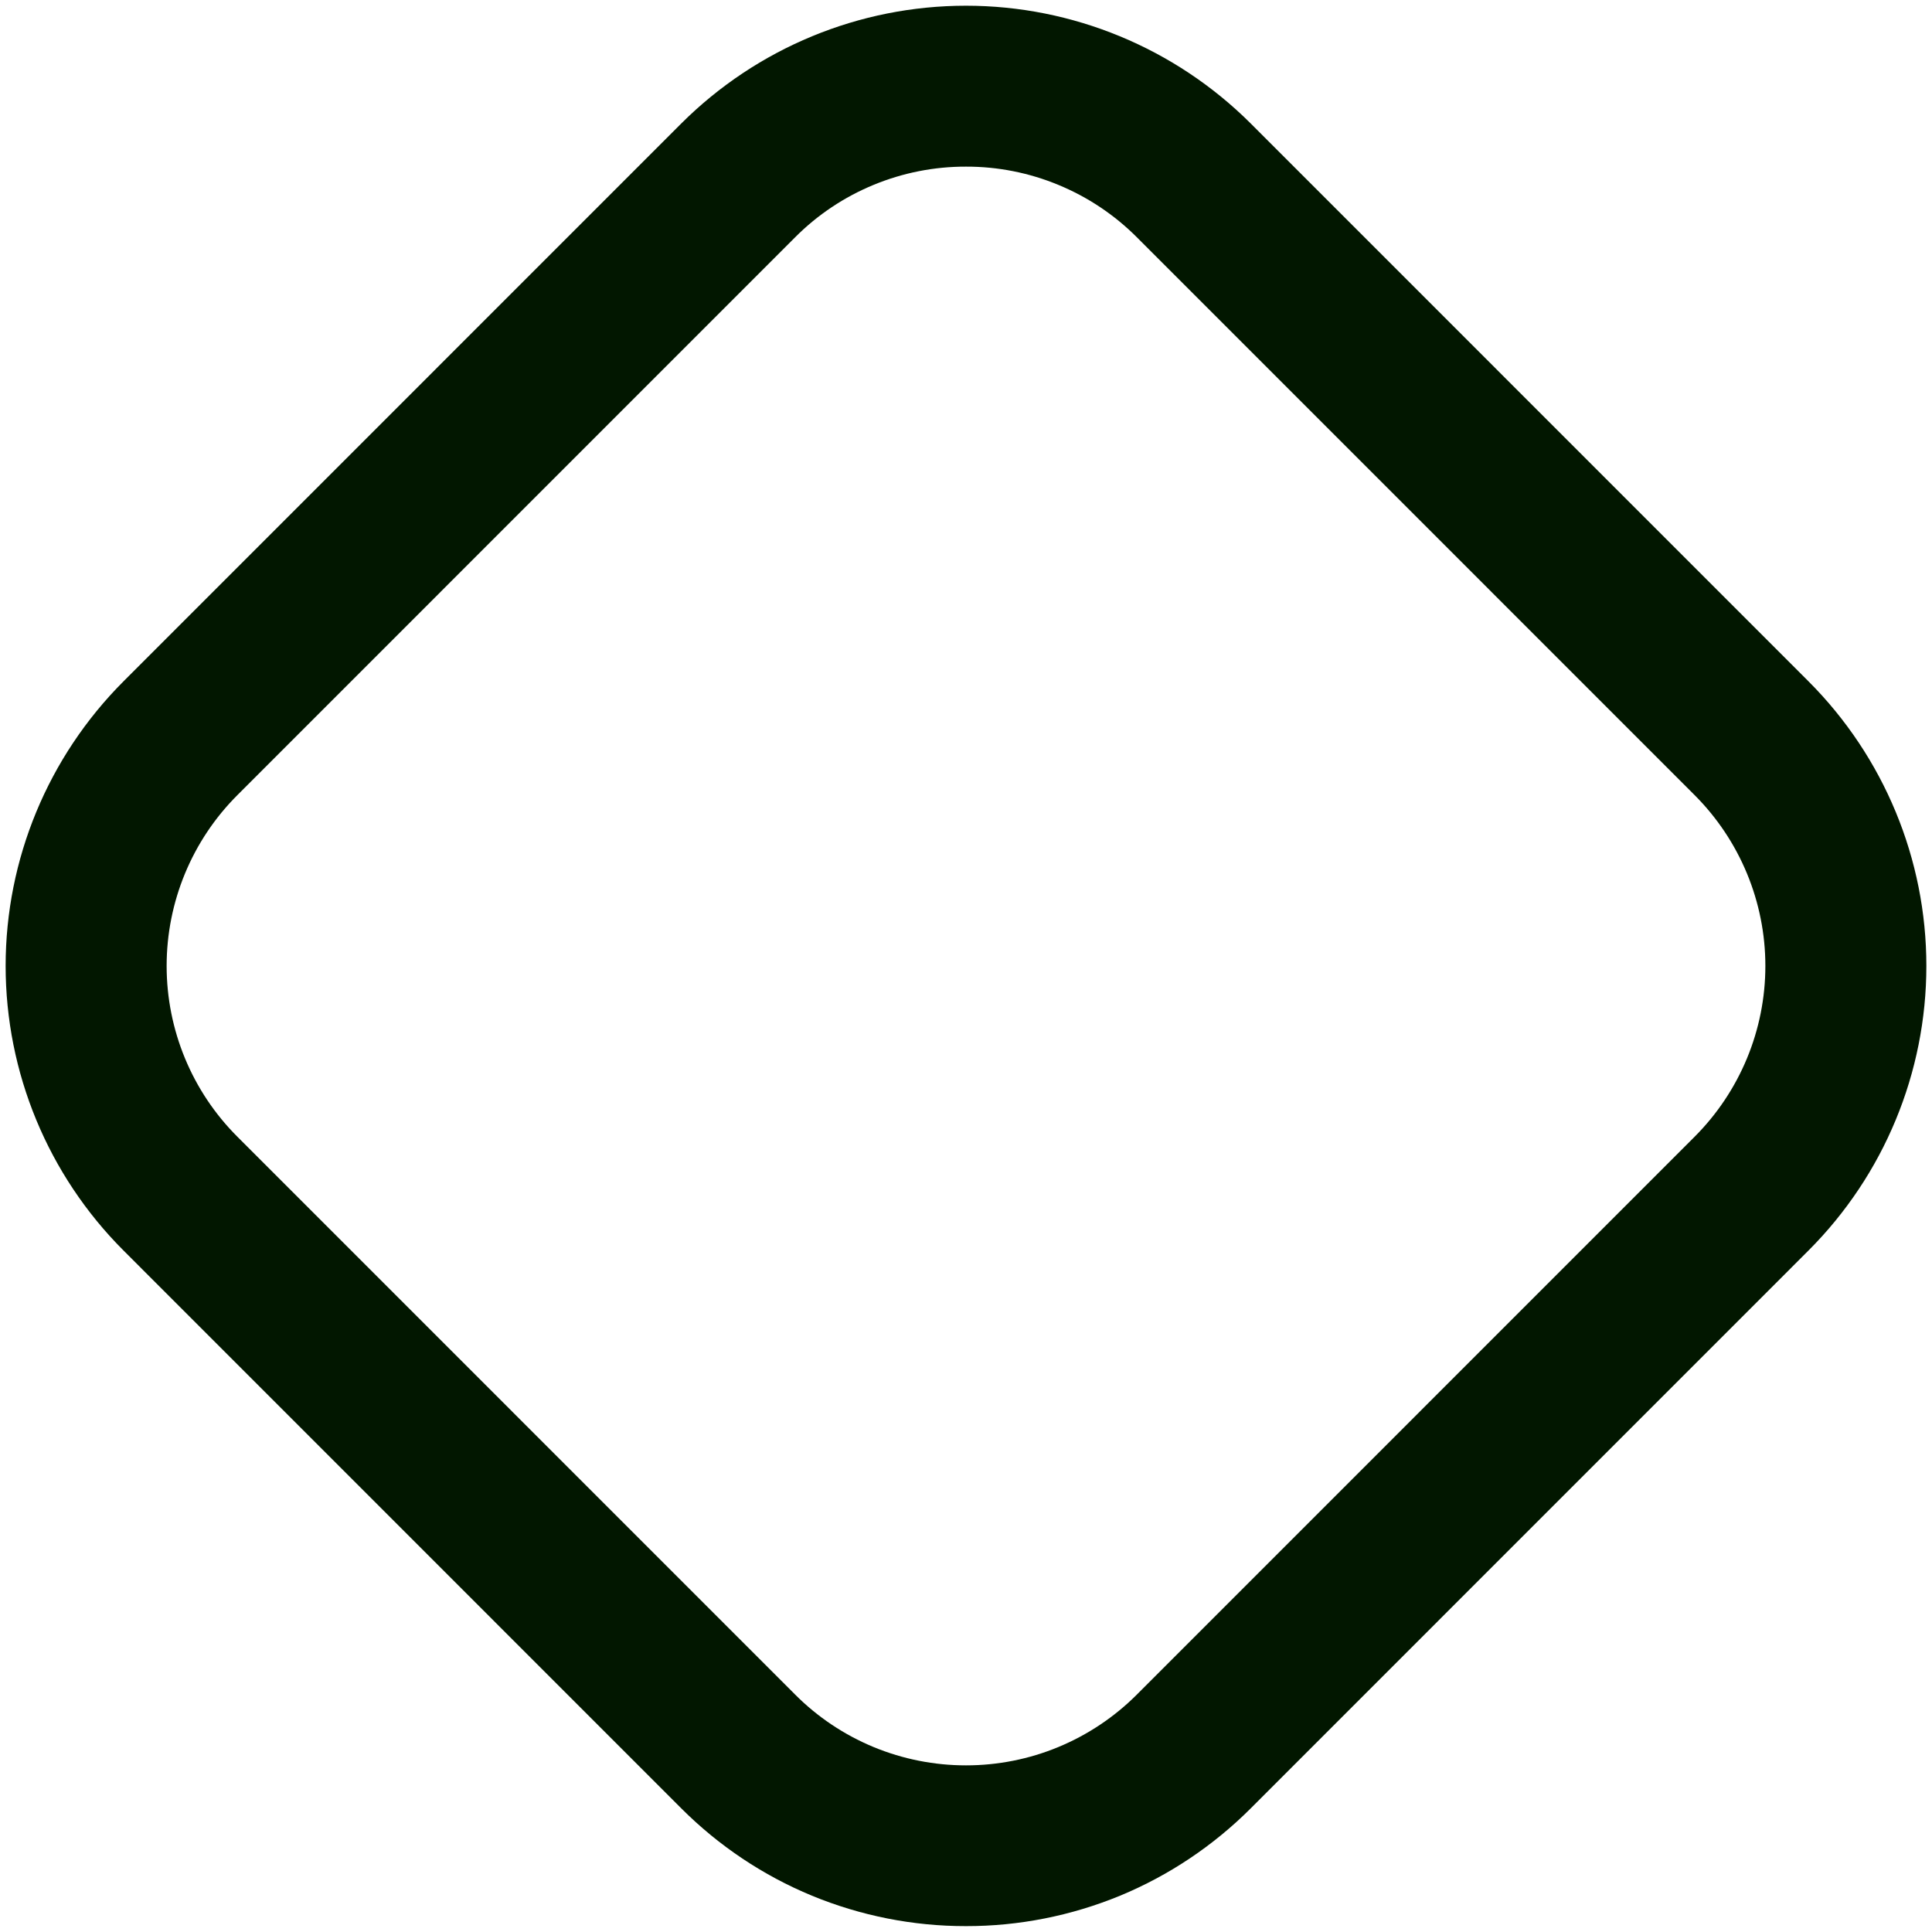 <svg width="24" height="24" viewBox="0 0 24 24" fill="none" xmlns="http://www.w3.org/2000/svg">
<g clip-path="url(#clip0_195_76689)">
<path d="M12 23.927C11.343 23.928 10.693 23.799 10.086 23.549C9.479 23.298 8.928 22.929 8.464 22.465L1.534 15.534C0.597 14.597 0.07 13.325 0.07 11.999C0.07 10.673 0.597 9.402 1.534 8.464L8.464 1.533C9.403 0.597 10.674 0.071 12 0.071C13.325 0.071 14.597 0.597 15.536 1.533L22.466 8.464C23.403 9.402 23.93 10.673 23.93 11.999C23.93 13.325 23.403 14.597 22.466 15.534L15.536 22.465C15.072 22.929 14.52 23.298 13.914 23.549C13.307 23.799 12.656 23.928 12 23.927ZM12 2.07C11.606 2.069 11.216 2.146 10.851 2.297C10.487 2.447 10.156 2.668 9.878 2.947L2.948 9.878C2.385 10.441 2.07 11.204 2.07 11.999C2.07 12.795 2.385 13.557 2.948 14.12L9.878 21.051C10.156 21.33 10.487 21.551 10.851 21.702C11.216 21.853 11.606 21.93 12 21.93C12.394 21.93 12.784 21.853 13.148 21.702C13.512 21.551 13.843 21.33 14.122 21.051L21.052 14.12C21.614 13.557 21.93 12.795 21.93 11.999C21.93 11.204 21.614 10.441 21.052 9.878L14.122 2.947C13.843 2.668 13.512 2.447 13.148 2.297C12.784 2.146 12.394 2.069 12 2.07Z" fill="#021700"/>
</g>
<defs>
<clipPath id="clip0_195_76689">
<rect width="24" height="24" fill="white"/>
</clipPath>
</defs>
</svg>
